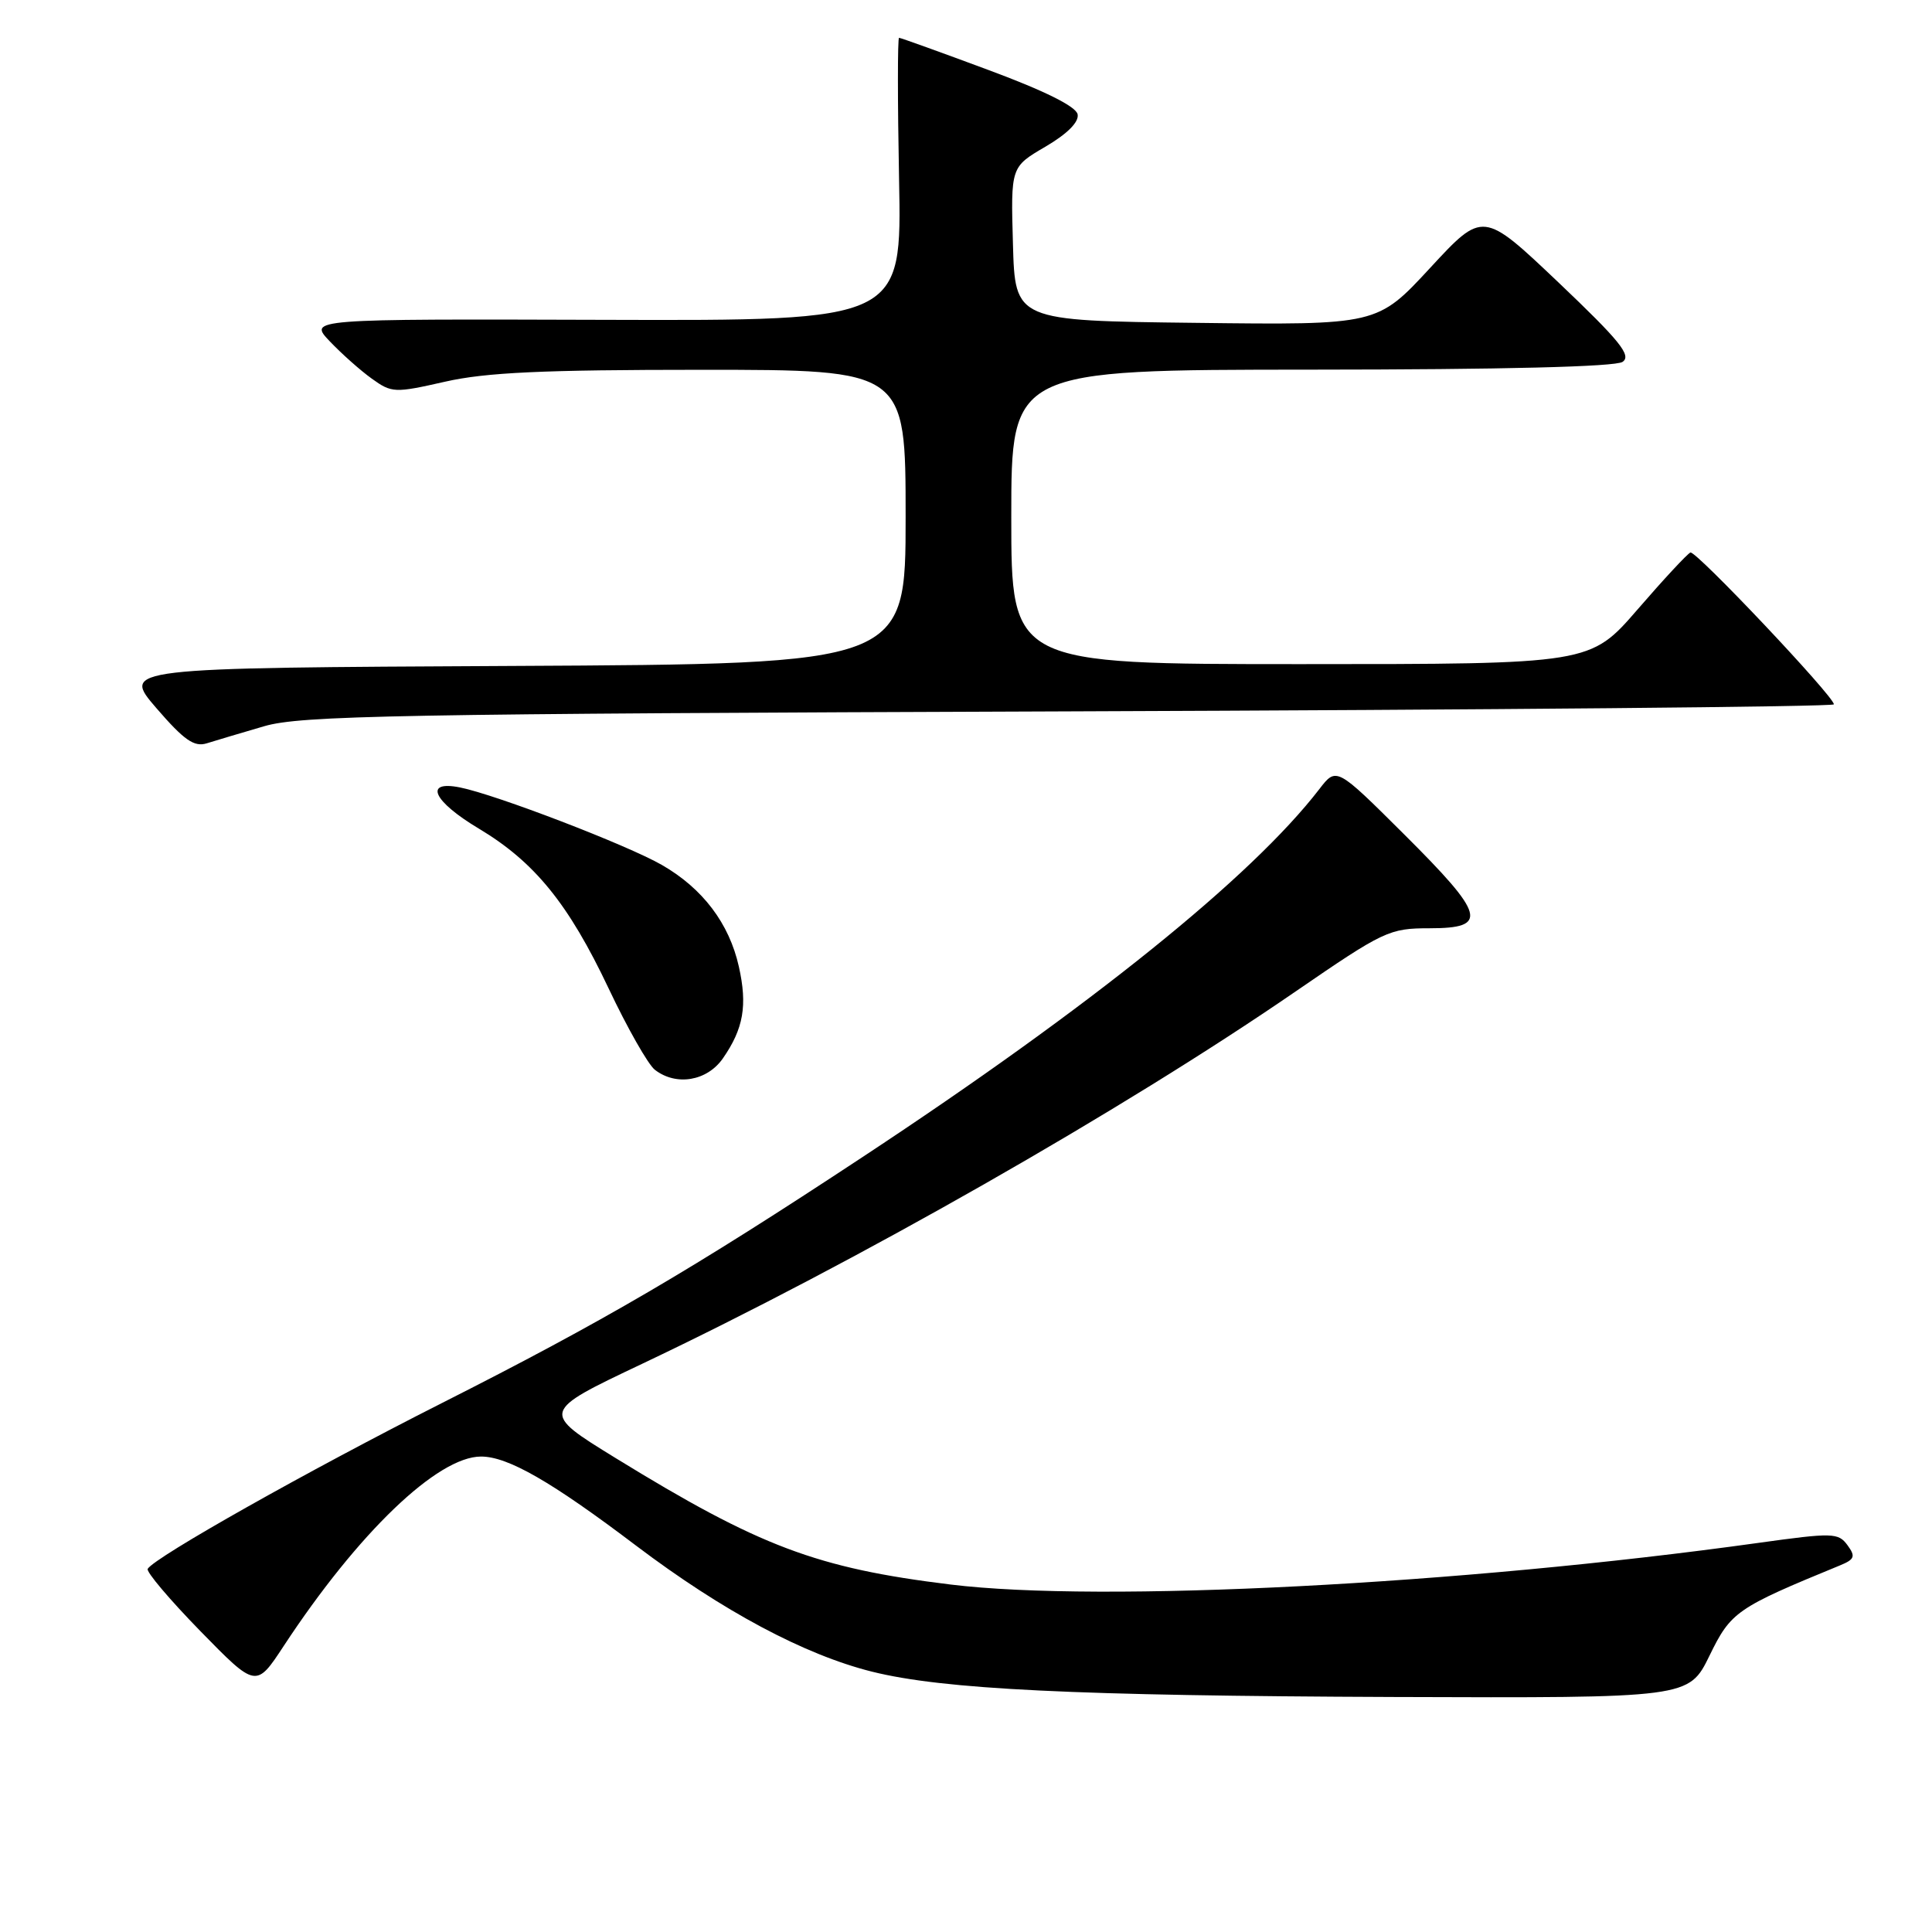 <?xml version="1.0" encoding="UTF-8" standalone="no"?>
<!DOCTYPE svg PUBLIC "-//W3C//DTD SVG 1.1//EN" "http://www.w3.org/Graphics/SVG/1.1/DTD/svg11.dtd" >
<svg xmlns="http://www.w3.org/2000/svg" xmlns:xlink="http://www.w3.org/1999/xlink" version="1.1" viewBox="0 0 256 256">
 <g >
 <path fill="currentColor"
d=" M 226.52 219.38 C 229.36 213.56 230.08 213.06 243.79 207.43 C 245.76 206.62 245.90 206.24 244.79 204.73 C 243.58 203.09 242.84 203.07 233.00 204.44 C 193.47 209.95 145.89 212.40 125.97 209.96 C 108.19 207.78 100.67 204.94 81.57 193.20 C 71.64 187.09 71.64 187.09 85.07 180.72 C 113.34 167.31 148.73 147.15 171.68 131.37 C 183.37 123.34 184.09 123.00 189.43 123.00 C 197.30 123.00 196.83 121.28 186.04 110.54 C 177.08 101.62 177.08 101.62 174.82 104.56 C 165.83 116.22 144.57 133.35 114.30 153.31 C 91.56 168.31 79.96 175.09 58.50 185.94 C 40.83 194.88 20.55 206.30 19.57 207.88 C 19.34 208.25 22.48 211.96 26.54 216.12 C 33.93 223.68 33.93 223.68 37.60 218.09 C 47.44 203.12 57.98 193.00 63.74 193.00 C 67.30 193.00 73.05 196.30 84.29 204.81 C 95.76 213.48 106.58 219.26 115.53 221.50 C 124.99 223.86 142.38 224.70 184.63 224.86 C 223.77 225.00 223.77 225.00 226.52 219.38 Z  M 95.78 140.25 C 98.52 136.31 99.06 133.23 97.90 128.07 C 96.62 122.36 93.12 117.73 87.72 114.62 C 83.14 111.98 65.71 105.29 60.95 104.34 C 56.10 103.37 57.37 106.16 63.44 109.79 C 70.83 114.21 75.33 119.74 80.66 131.00 C 83.13 136.22 85.88 141.06 86.77 141.75 C 89.59 143.94 93.68 143.26 95.78 140.25 Z  M 35.00 96.23 C 39.85 94.81 52.38 94.58 141.75 94.26 C 197.44 94.06 243.00 93.65 243.00 93.33 C 243.00 92.27 224.72 72.93 223.99 73.21 C 223.59 73.37 220.44 76.76 216.99 80.75 C 210.71 88.00 210.71 88.00 172.35 88.00 C 134.00 88.00 134.00 88.00 134.00 68.50 C 134.00 49.00 134.00 49.00 173.75 48.98 C 199.20 48.97 214.04 48.60 215.00 47.95 C 216.22 47.11 214.65 45.17 206.50 37.42 C 196.50 27.93 196.50 27.93 189.50 35.50 C 182.50 43.07 182.50 43.07 158.50 42.78 C 134.50 42.50 134.50 42.50 134.22 32.31 C 133.93 22.12 133.93 22.12 138.52 19.44 C 141.43 17.73 142.99 16.17 142.79 15.15 C 142.59 14.11 138.41 12.03 130.99 9.28 C 124.67 6.93 119.34 5.01 119.13 5.01 C 118.93 5.00 118.93 13.44 119.13 23.75 C 119.50 42.50 119.50 42.50 80.19 42.38 C 40.88 42.26 40.88 42.26 43.69 45.22 C 45.24 46.85 47.74 49.08 49.26 50.17 C 51.92 52.08 52.29 52.09 58.96 50.58 C 64.35 49.35 71.91 49.00 92.95 49.00 C 120.00 49.00 120.00 49.00 120.00 68.49 C 120.00 87.98 120.00 87.98 68.07 88.24 C 16.13 88.50 16.13 88.50 20.72 93.83 C 24.39 98.08 25.73 99.02 27.41 98.49 C 28.56 98.13 31.98 97.11 35.00 96.23 Z "/>
</g>
</svg>